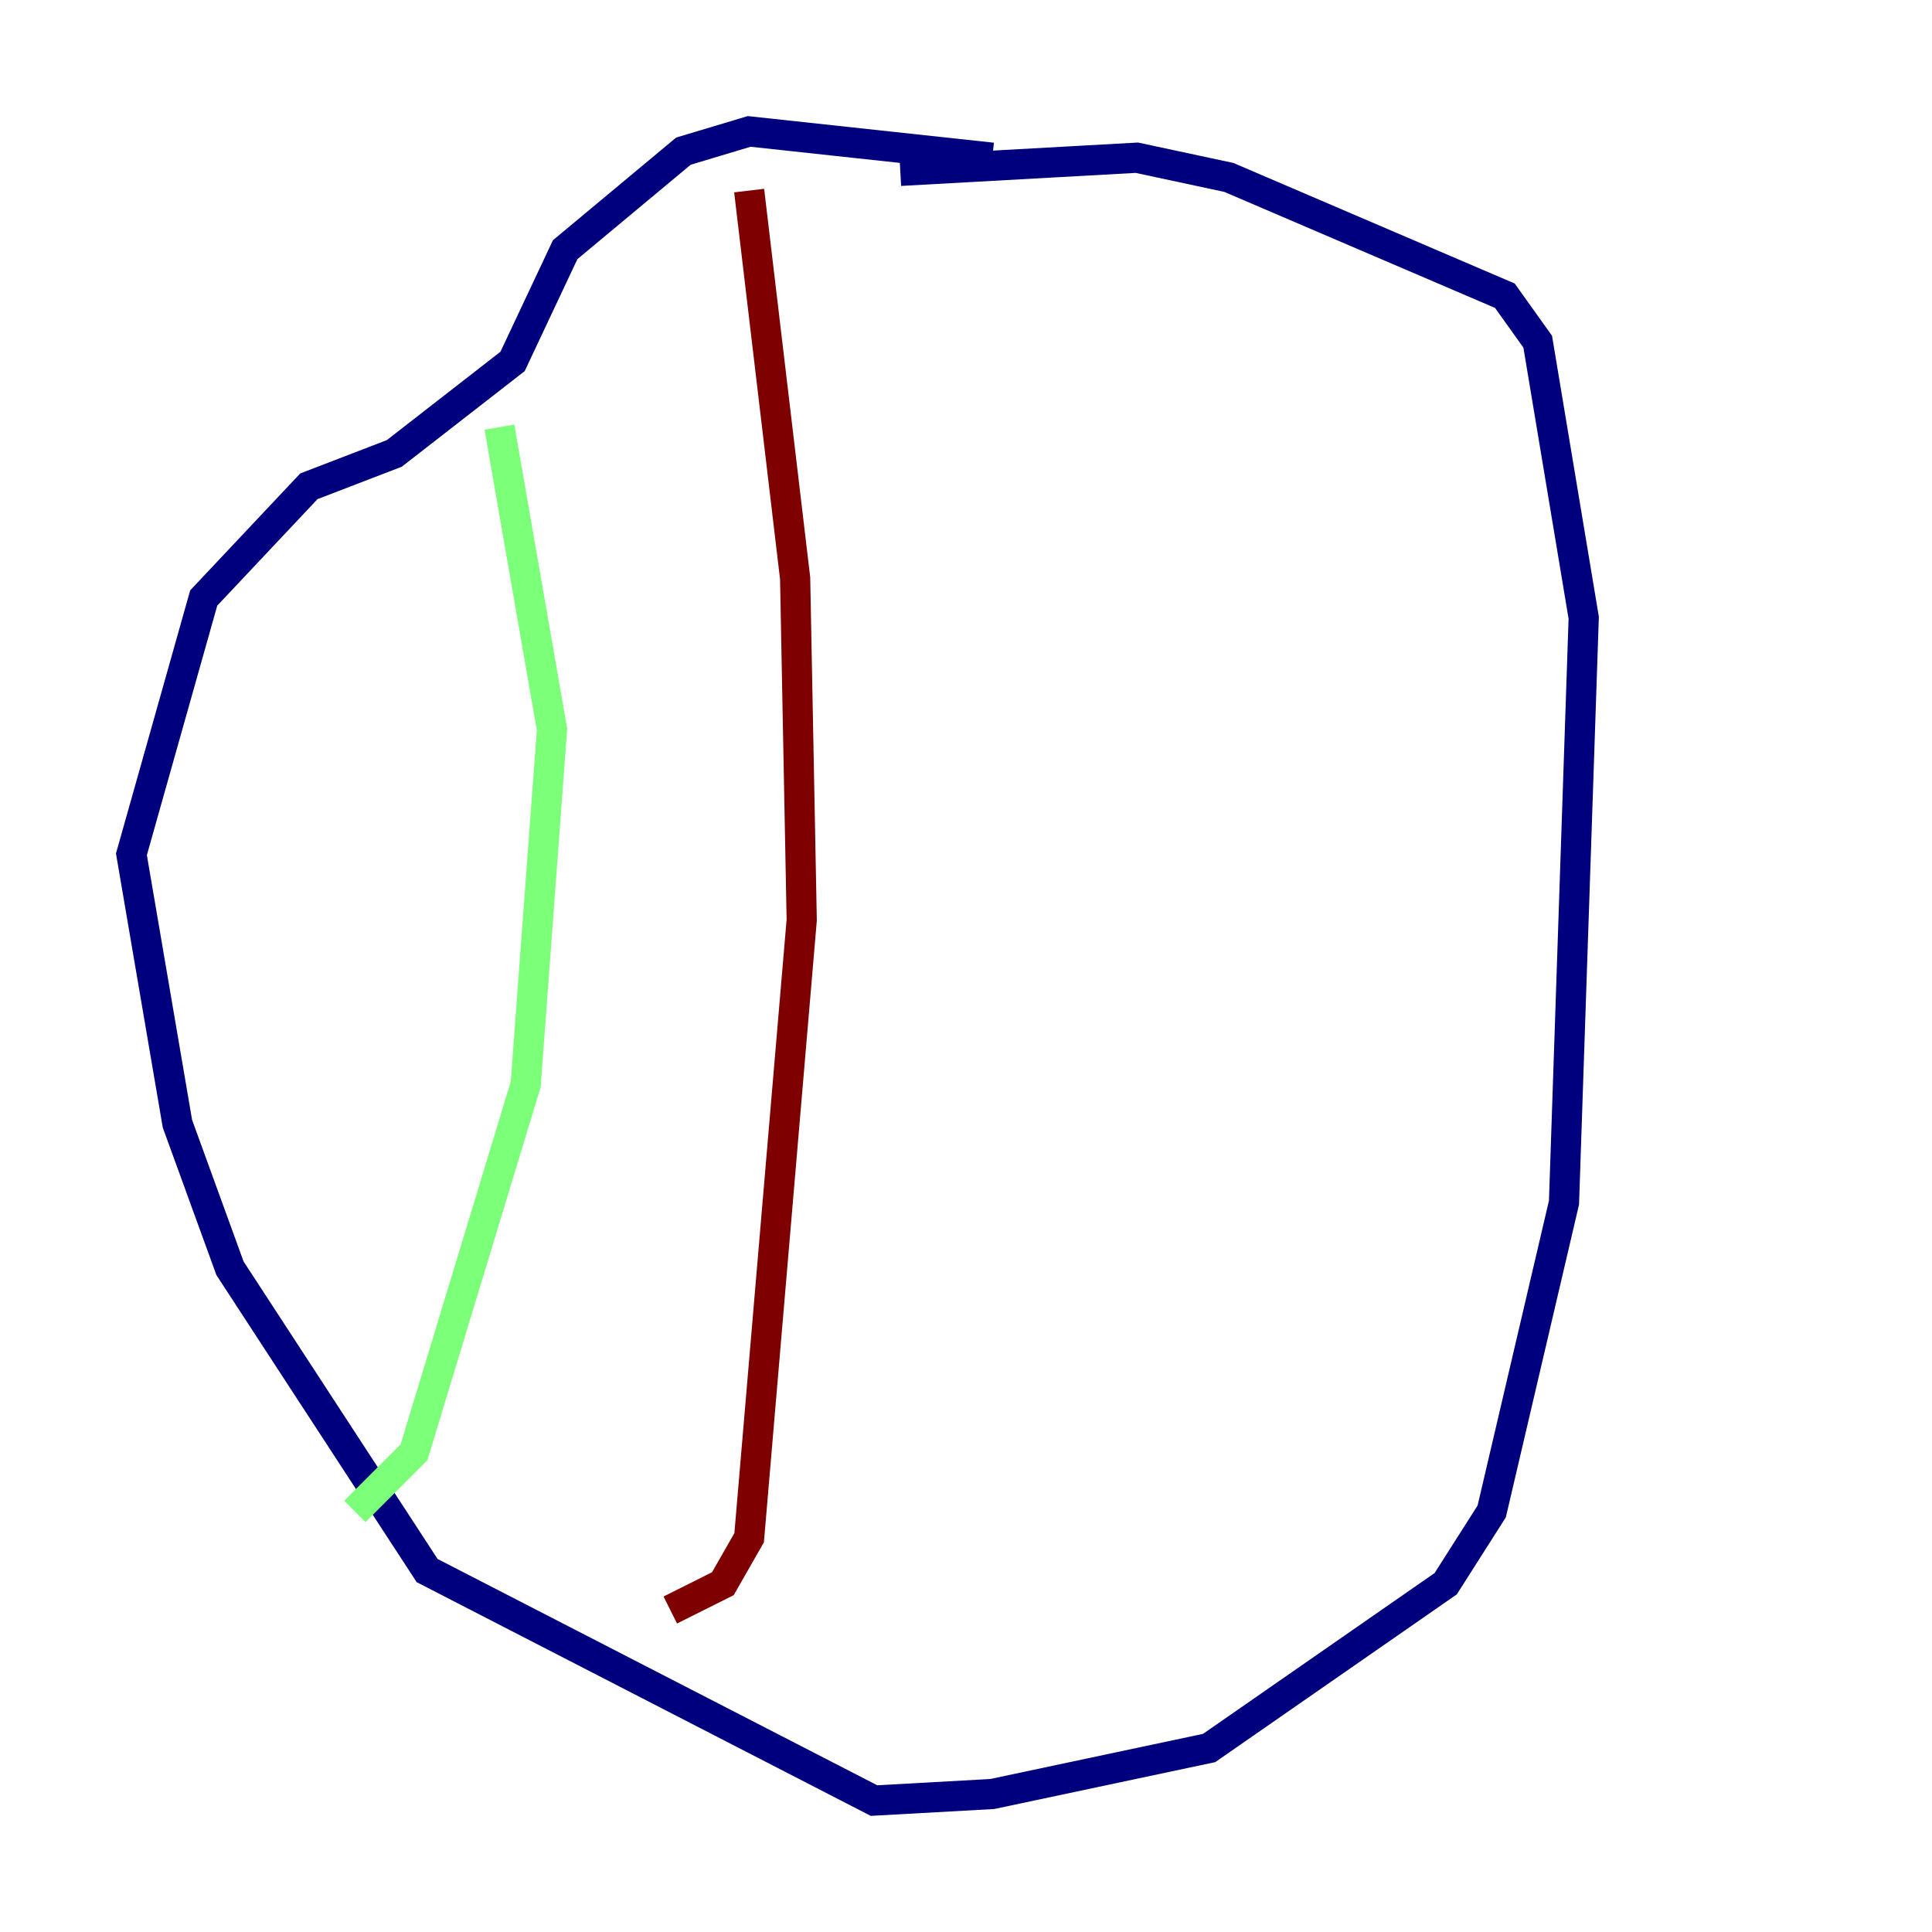 <?xml version="1.0" encoding="utf-8" ?>
<svg baseProfile="tiny" height="128" version="1.2" viewBox="0,0,128,128" width="128" xmlns="http://www.w3.org/2000/svg" xmlns:ev="http://www.w3.org/2001/xml-events" xmlns:xlink="http://www.w3.org/1999/xlink"><defs /><polyline fill="none" points="65.742,10.449 49.633,8.707 45.279,10.014 37.442,16.544 33.959,23.946 26.122,30.041 20.463,32.218 13.497,39.619 8.707,56.599 11.755,74.449 15.238,84.027 28.299,104.054 57.905,119.293 65.742,118.857 80.109,115.809 95.782,104.925 98.83,100.136 103.619,79.674 104.925,40.925 101.878,22.64 99.701,19.592 81.415,11.755 75.32,10.449 59.646,11.32" stroke="#00007f" stroke-width="2" /><polyline fill="none" points="33.088,28.299 36.571,48.327 34.83,71.837 27.429,96.218 23.51,100.136" stroke="#7cff79" stroke-width="2" /><polyline fill="none" points="49.633,12.626 52.68,38.313 53.116,60.952 49.633,101.878 47.891,104.925 44.408,106.667" stroke="#7f0000" stroke-width="2" /></svg>